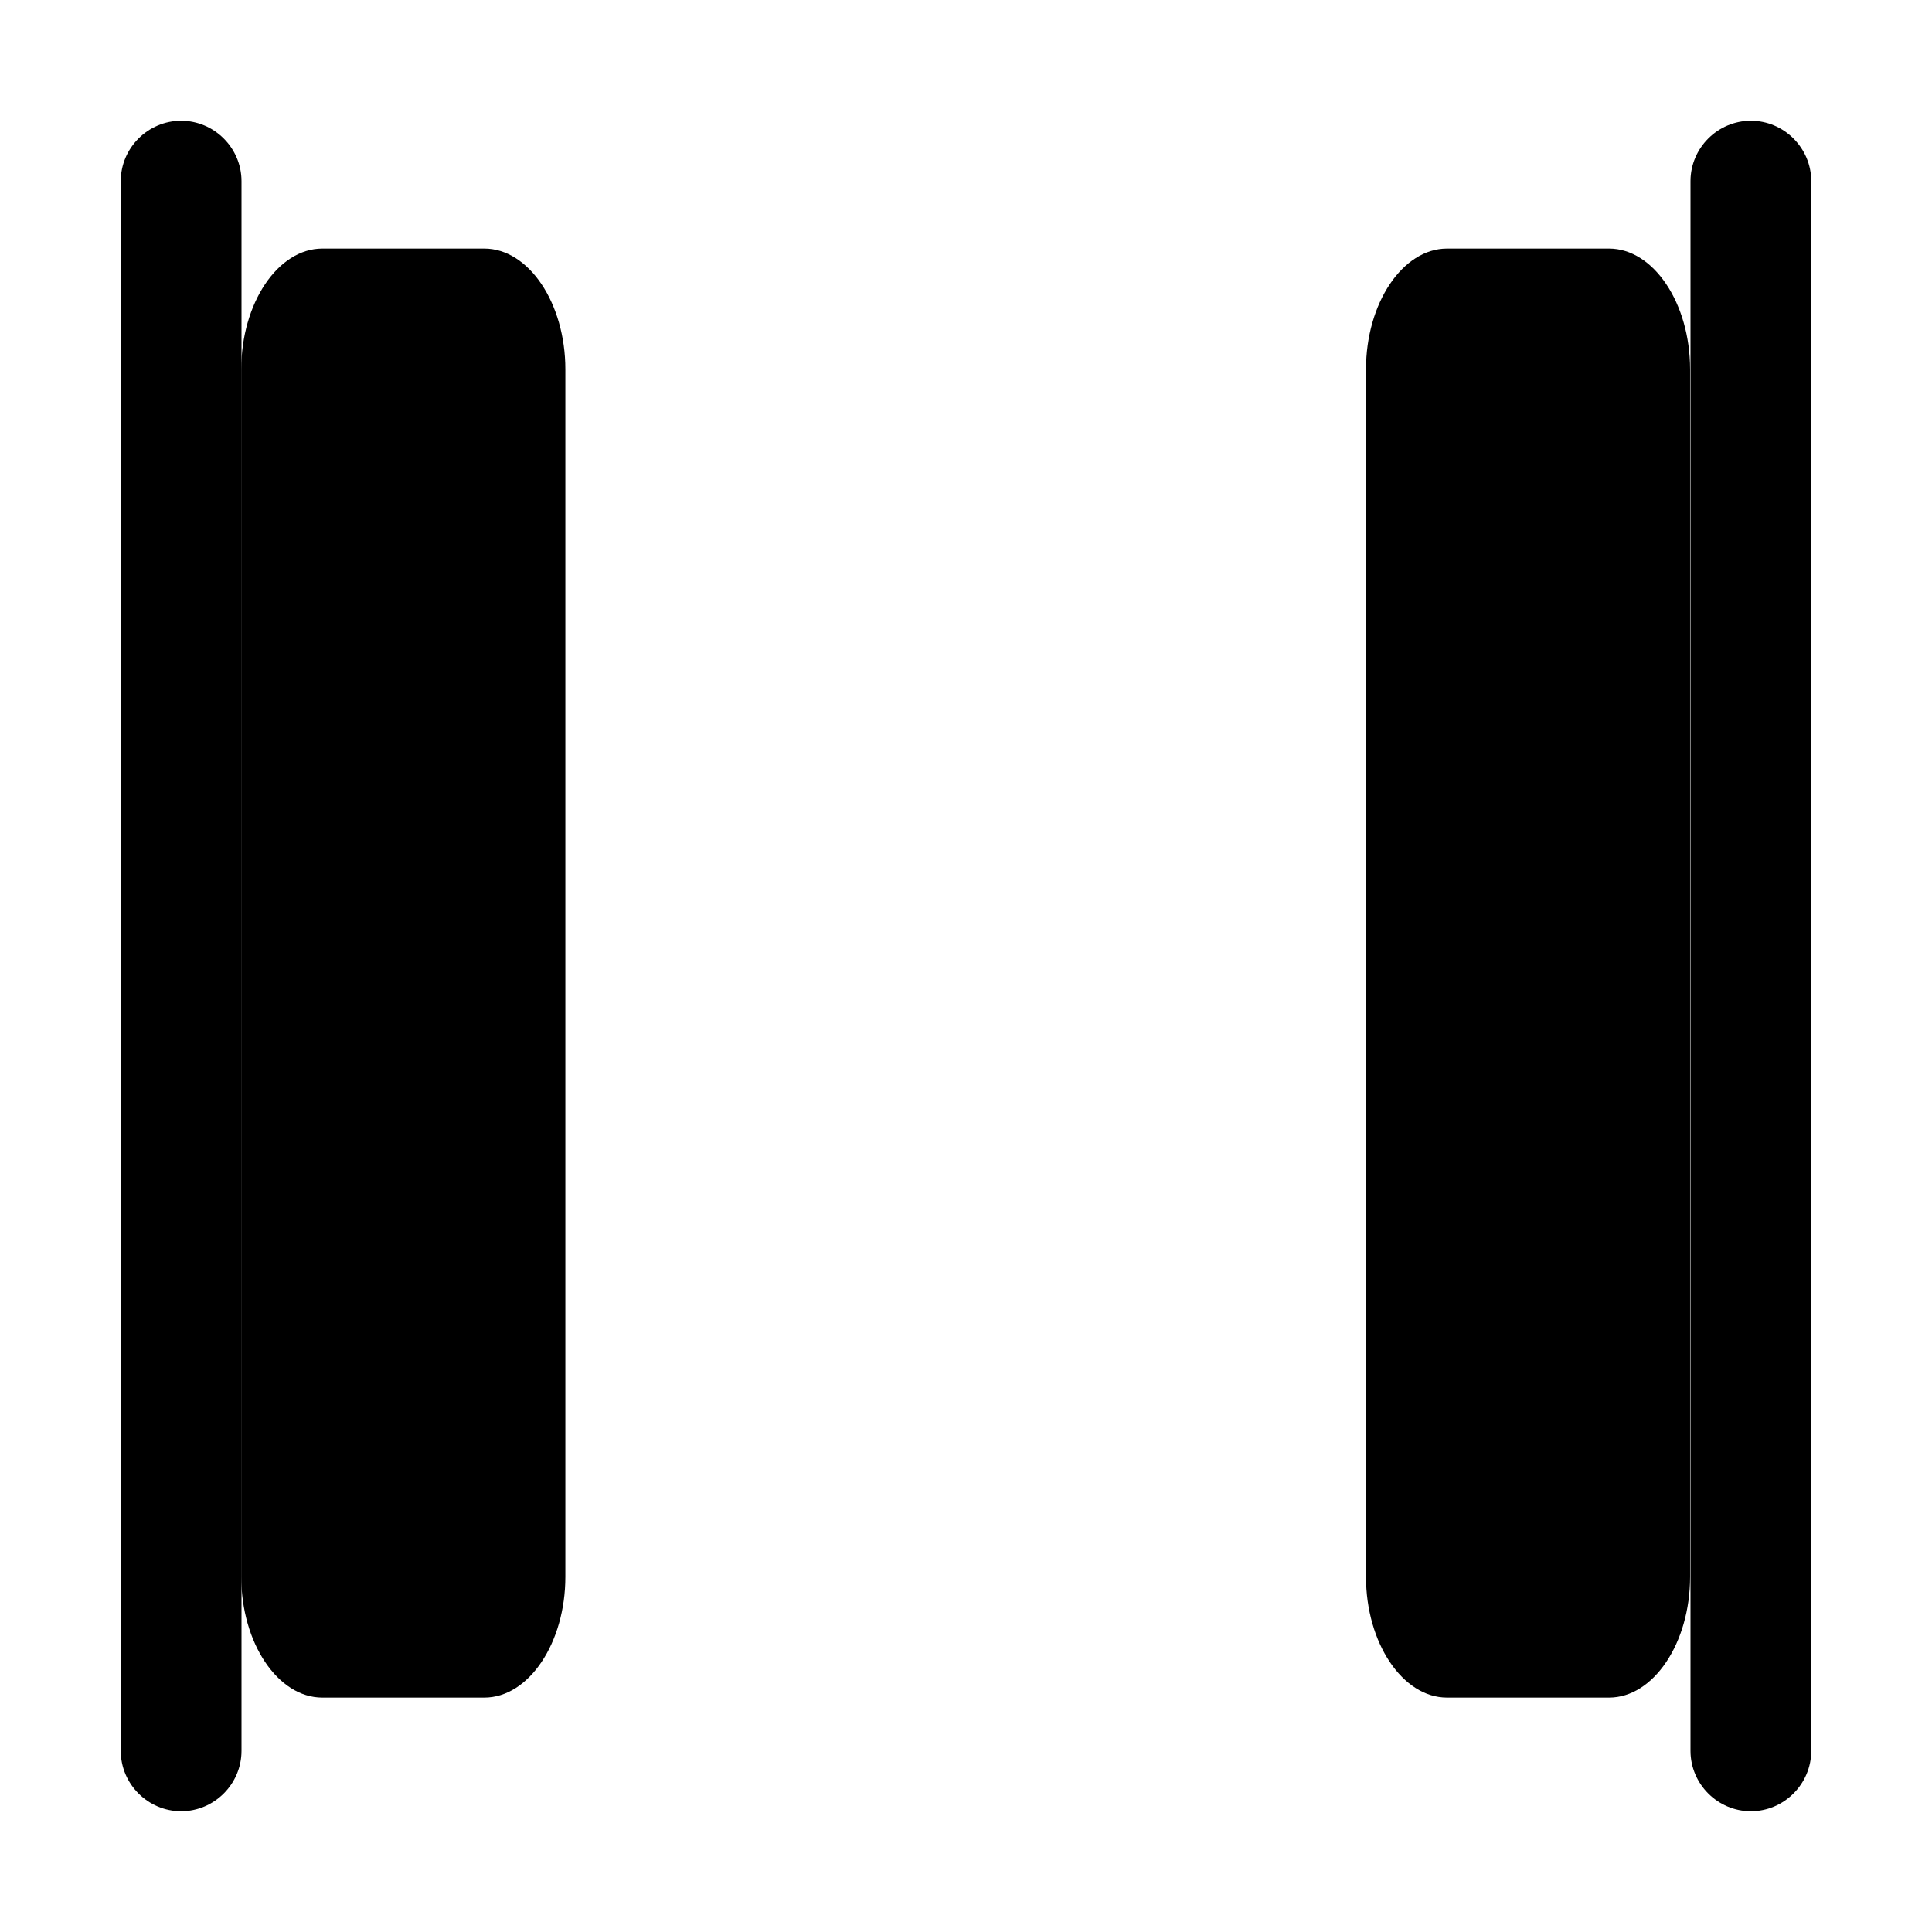 <?xml version="1.0" encoding="UTF-8" standalone="no"?>
<!DOCTYPE svg PUBLIC "-//W3C//DTD SVG 1.1//EN" "http://www.w3.org/Graphics/SVG/1.1/DTD/svg11.dtd">
<svg width="100%" height="100%" viewBox="0 0 12 12" version="1.1" xmlns="http://www.w3.org/2000/svg" xmlns:xlink="http://www.w3.org/1999/xlink" xml:space="preserve" xmlns:serif="http://www.serif.com/" style="fill-rule:evenodd;clip-rule:evenodd;stroke-linejoin:round;stroke-miterlimit:2;">
    <path d="M10.875,0.75C10.669,0.75 10.5,0.919 10.5,1.125L10.5,10.875C10.5,11.081 10.669,11.25 10.875,11.25C11.081,11.25 11.25,11.081 11.25,10.875L11.25,1.125C11.25,0.919 11.081,0.75 10.875,0.75ZM1.125,0.75C0.919,0.75 0.75,0.919 0.75,1.125L0.75,10.875C0.75,11.081 0.919,11.25 1.125,11.25C1.331,11.25 1.5,11.081 1.5,10.875L1.5,1.125C1.5,0.919 1.331,0.75 1.125,0.75Z"/>
    <g transform="matrix(0.671,0,0,1,-1.521,0.044)">
        <path d="M4.5,9.75C4.5,10.161 4.839,10.5 5.25,10.5L6.75,10.5C7.161,10.5 7.5,10.161 7.5,9.75L7.5,2.25C7.5,1.839 7.161,1.5 6.75,1.5L5.25,1.5C4.839,1.5 4.5,1.839 4.5,2.25L4.5,9.75Z" style="fill-rule:nonzero;"/>
    </g>
    <g transform="matrix(0.671,0,0,1,5.465,0.044)">
        <path d="M4.5,9.75C4.5,10.161 4.839,10.5 5.25,10.5L6.75,10.5C7.161,10.5 7.5,10.161 7.5,9.75L7.5,2.25C7.5,1.839 7.161,1.5 6.75,1.5L5.25,1.5C4.839,1.5 4.5,1.839 4.5,2.25L4.5,9.75Z" style="fill-rule:nonzero;"/>
    </g>
</svg>
